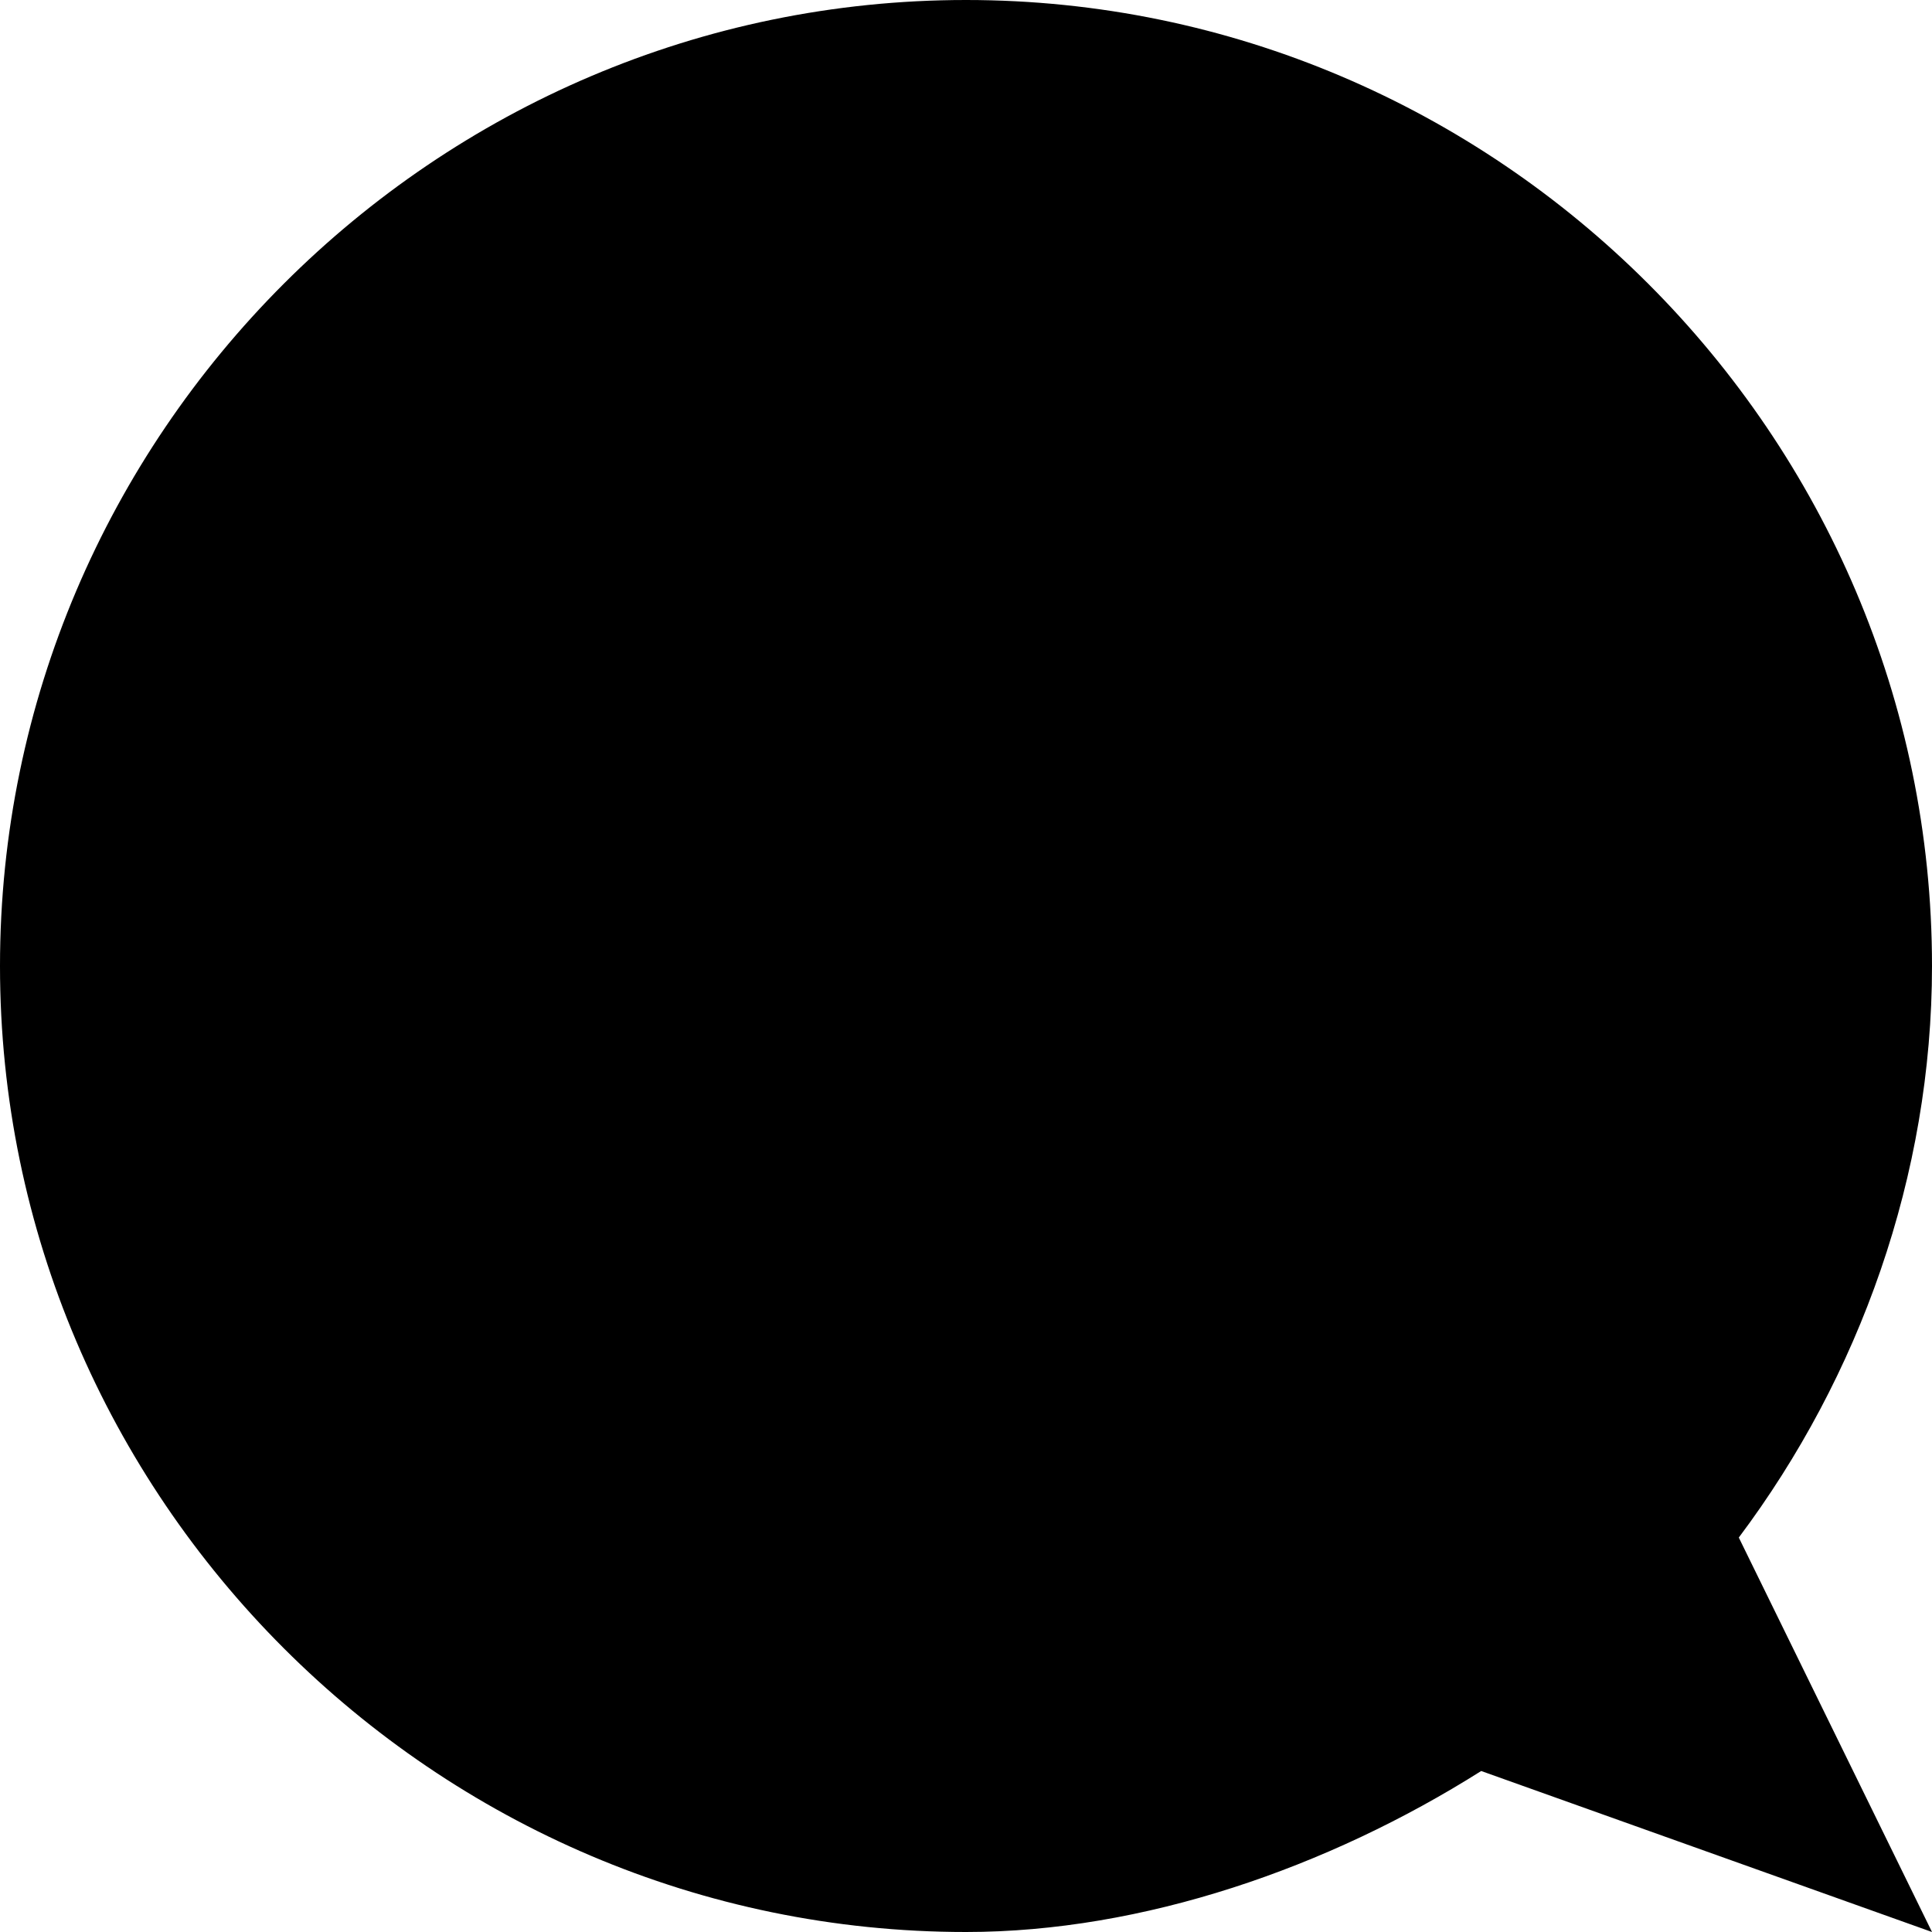 <?xml version="1.0" encoding="utf-8"?>
<!-- Generator: Adobe Illustrator 22.0.0, SVG Export Plug-In . SVG Version: 6.00 Build 0)  -->
<svg version="1.1" id="Layer_1" xmlns="http://www.w3.org/2000/svg" xmlns:xlink="http://www.w3.org/1999/xlink" x="0px" y="0px"
	 viewBox="0 0 24 24" style="enable-background:new 0 0 24 24;" xml:space="preserve">
<g>
	<path fill="currentColor" d="M12,0C5.4,0,0,5.4,0,12s5.4,12,12,12c2.2,0,4.5-0.8,6.4-2l5.6,2l-2.4-4.9c1.5-2,2.4-4.5,2.4-7.1C24,5.4,18.6,0,12,0z"/>
</g>
</svg>
